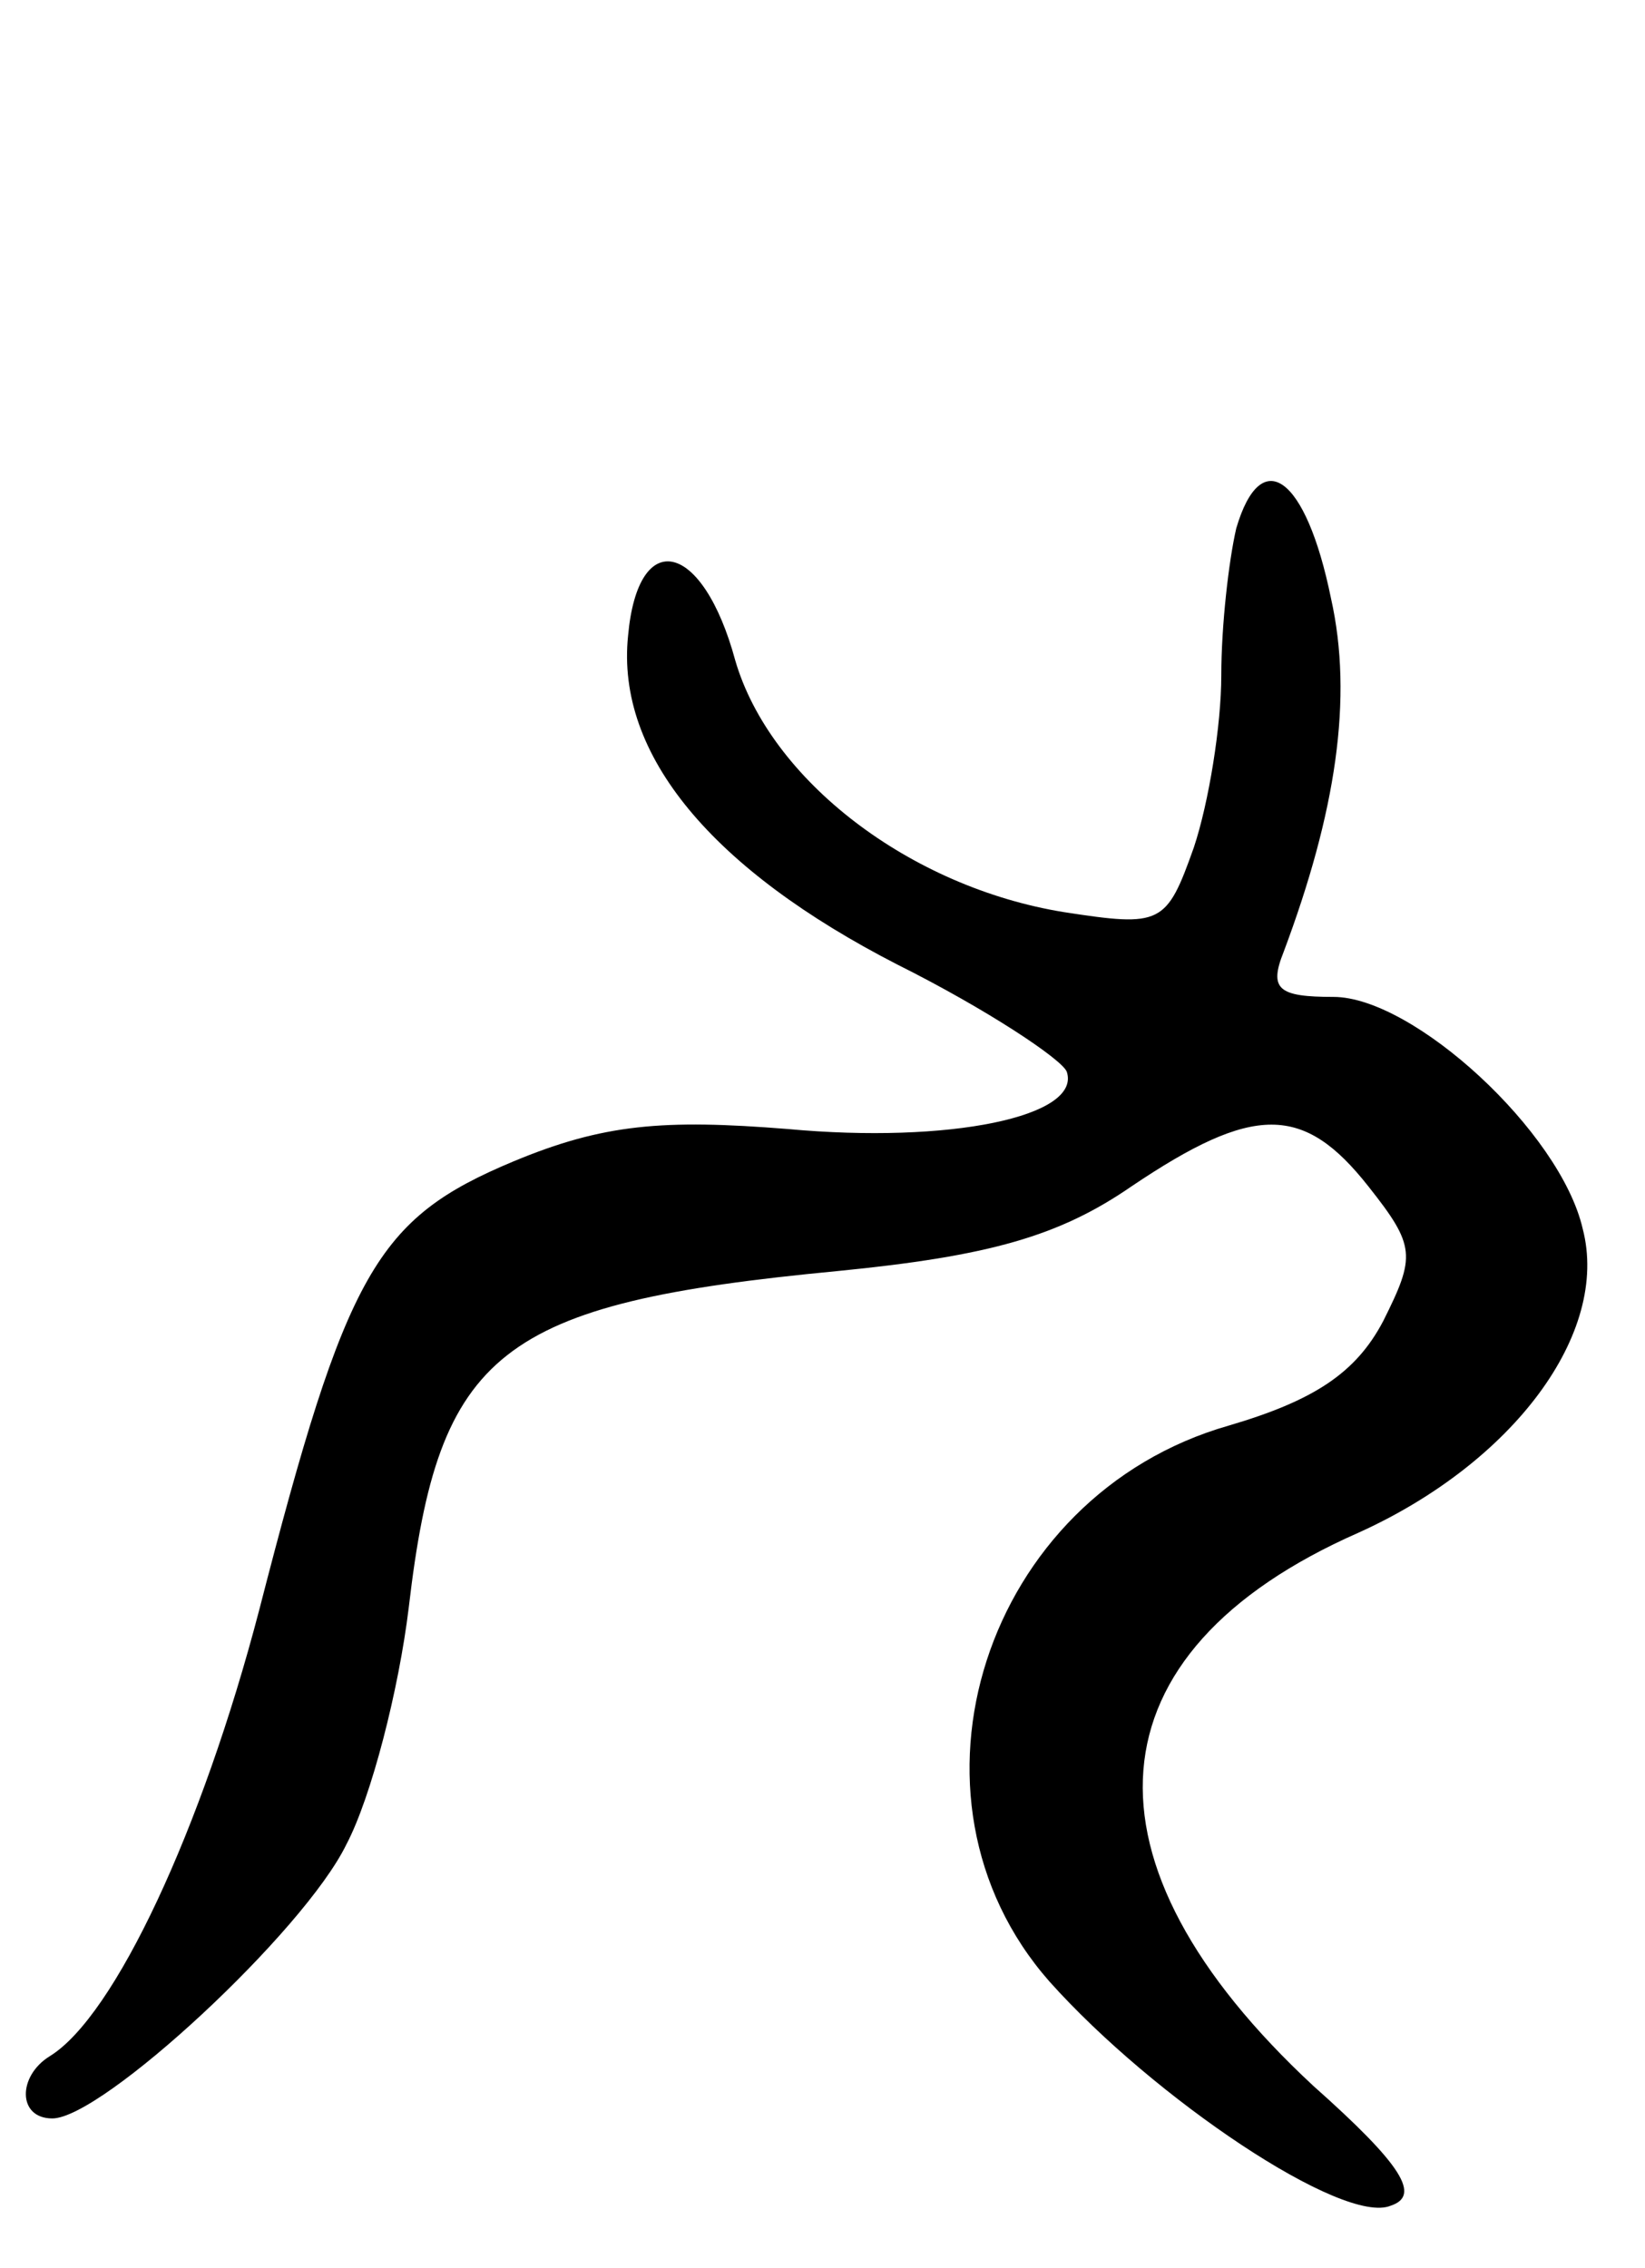 <svg version="1.0" xmlns="http://www.w3.org/2000/svg"
 width="66pt" height="91pt" viewBox="0 0 66 91"
 preserveAspectRatio="xMidYMid meet">
<g transform="translate(0,91) scale(0.1,-0.1)"
fill="#000000" stroke="none">
<path d="M496 698 c-3 -13 -6 -39 -6 -59 0 -20 -5 -51 -11 -69 -11 -31 -13
-32 -52 -26 -62 10 -118 53 -132 101 -13 48 -39 54 -43 10 -5 -48 34 -94 108
-132 36 -18 66 -38 68 -43 6 -18 -47 -29 -112 -23 -50 4 -74 2 -110 -13 -55
-23 -67 -44 -102 -180 -23 -88 -58 -163 -84 -179 -13 -8 -13 -25 1 -25 20 0
101 75 118 110 10 19 21 62 25 95 12 103 36 122 172 135 61 6 89 14 118 34 49
33 69 33 95 0 19 -24 19 -28 6 -54 -11 -21 -28 -32 -62 -42 -98 -28 -137 -149
-72 -223 42 -47 118 -98 137 -90 12 4 5 16 -31 48 -97 90 -91 174 18 222 62
28 101 80 90 122 -9 39 -68 93 -100 93 -22 0 -26 3 -20 18 21 56 28 102 19
142 -10 49 -28 62 -38 28z"/>
</g>
</svg>
